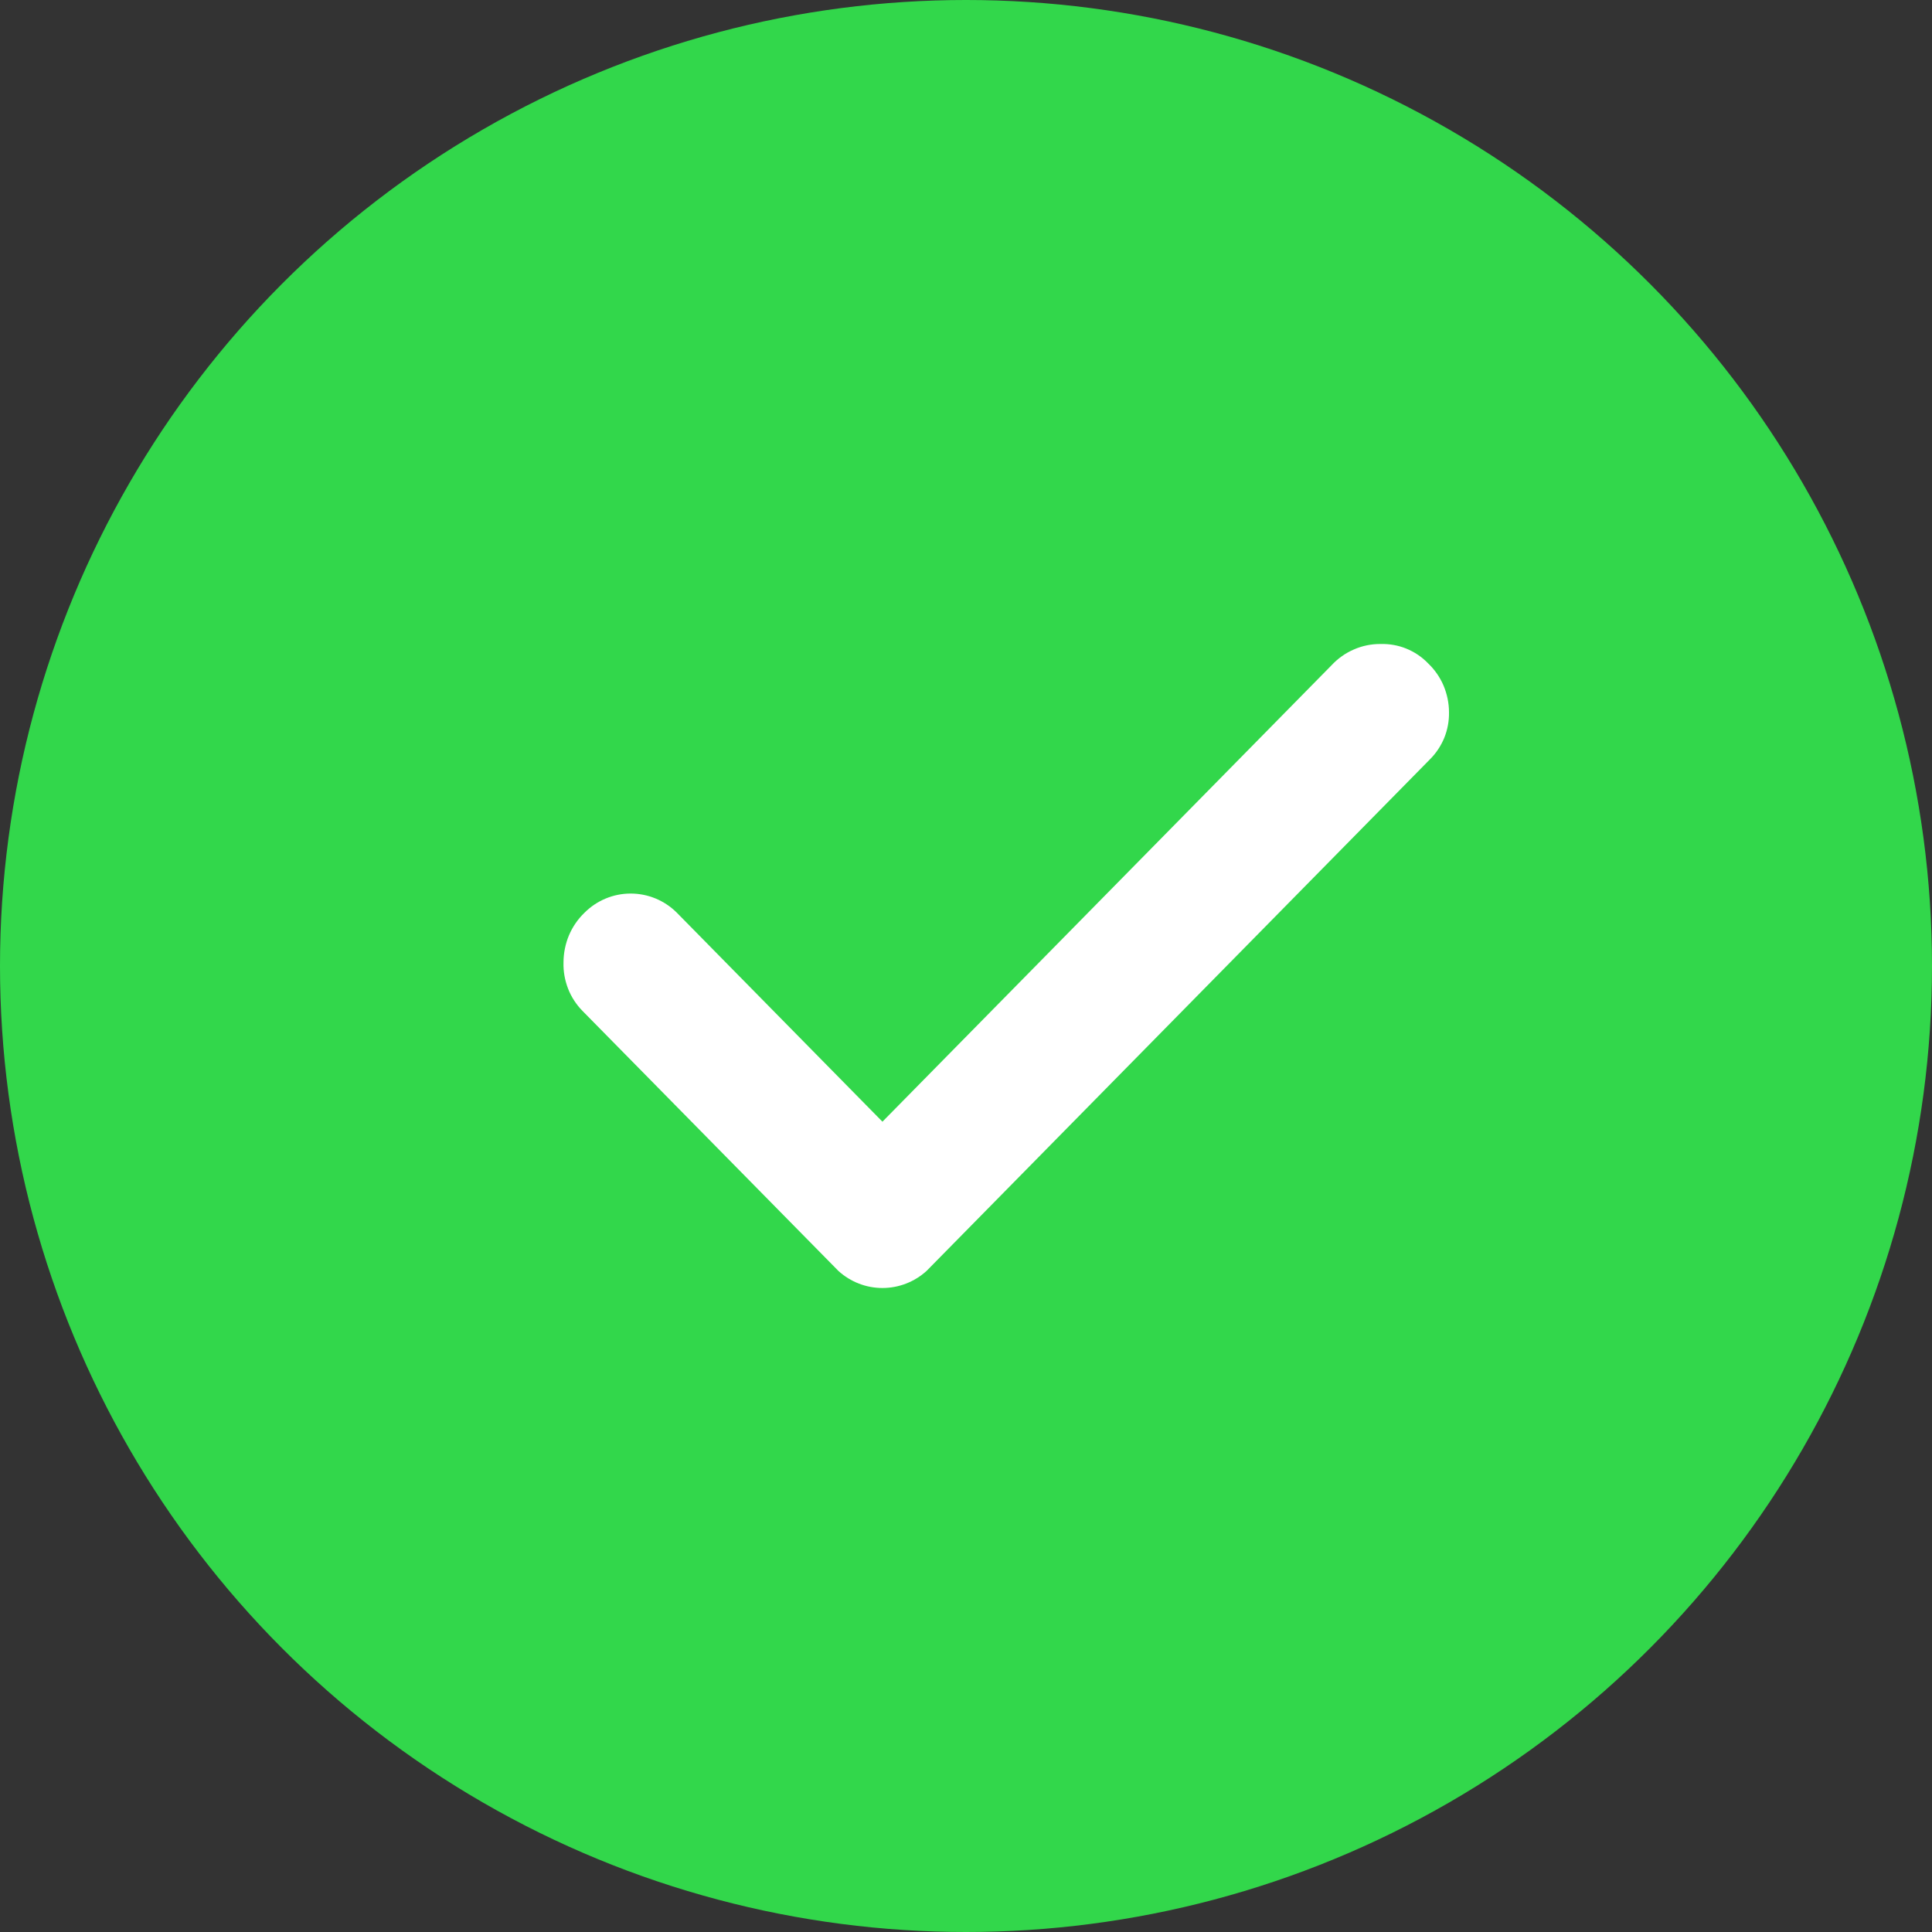 <svg width="24" height="24" viewBox="0 0 24 24" fill="none" xmlns="http://www.w3.org/2000/svg">
<rect x="0" y="0" width="24" height="24" fill="#333333" stroke="none"/>
<circle cx="12" cy="12" r="12" fill="#32D74B"/>
<path d="M18 8.848C18.002 8.956 17.982 9.064 17.942 9.164C17.901 9.264 17.841 9.355 17.765 9.431L11.51 15.788C11.359 15.925 11.164 16 10.962 16C10.76 16 10.566 15.925 10.415 15.788L7.235 12.557C7.158 12.478 7.097 12.385 7.057 12.282C7.017 12.179 6.997 12.069 7 11.958C7 11.842 7.023 11.727 7.067 11.621C7.112 11.514 7.178 11.418 7.261 11.338C7.414 11.185 7.62 11.1 7.834 11.1C8.049 11.1 8.255 11.185 8.408 11.338L10.962 13.934L16.54 8.265C16.618 8.181 16.713 8.113 16.818 8.068C16.923 8.022 17.036 7.999 17.15 8C17.259 7.997 17.368 8.016 17.469 8.057C17.57 8.098 17.663 8.16 17.739 8.239C17.821 8.317 17.887 8.411 17.932 8.516C17.976 8.621 18 8.734 18 8.848Z" fill="white"/>
</svg>
